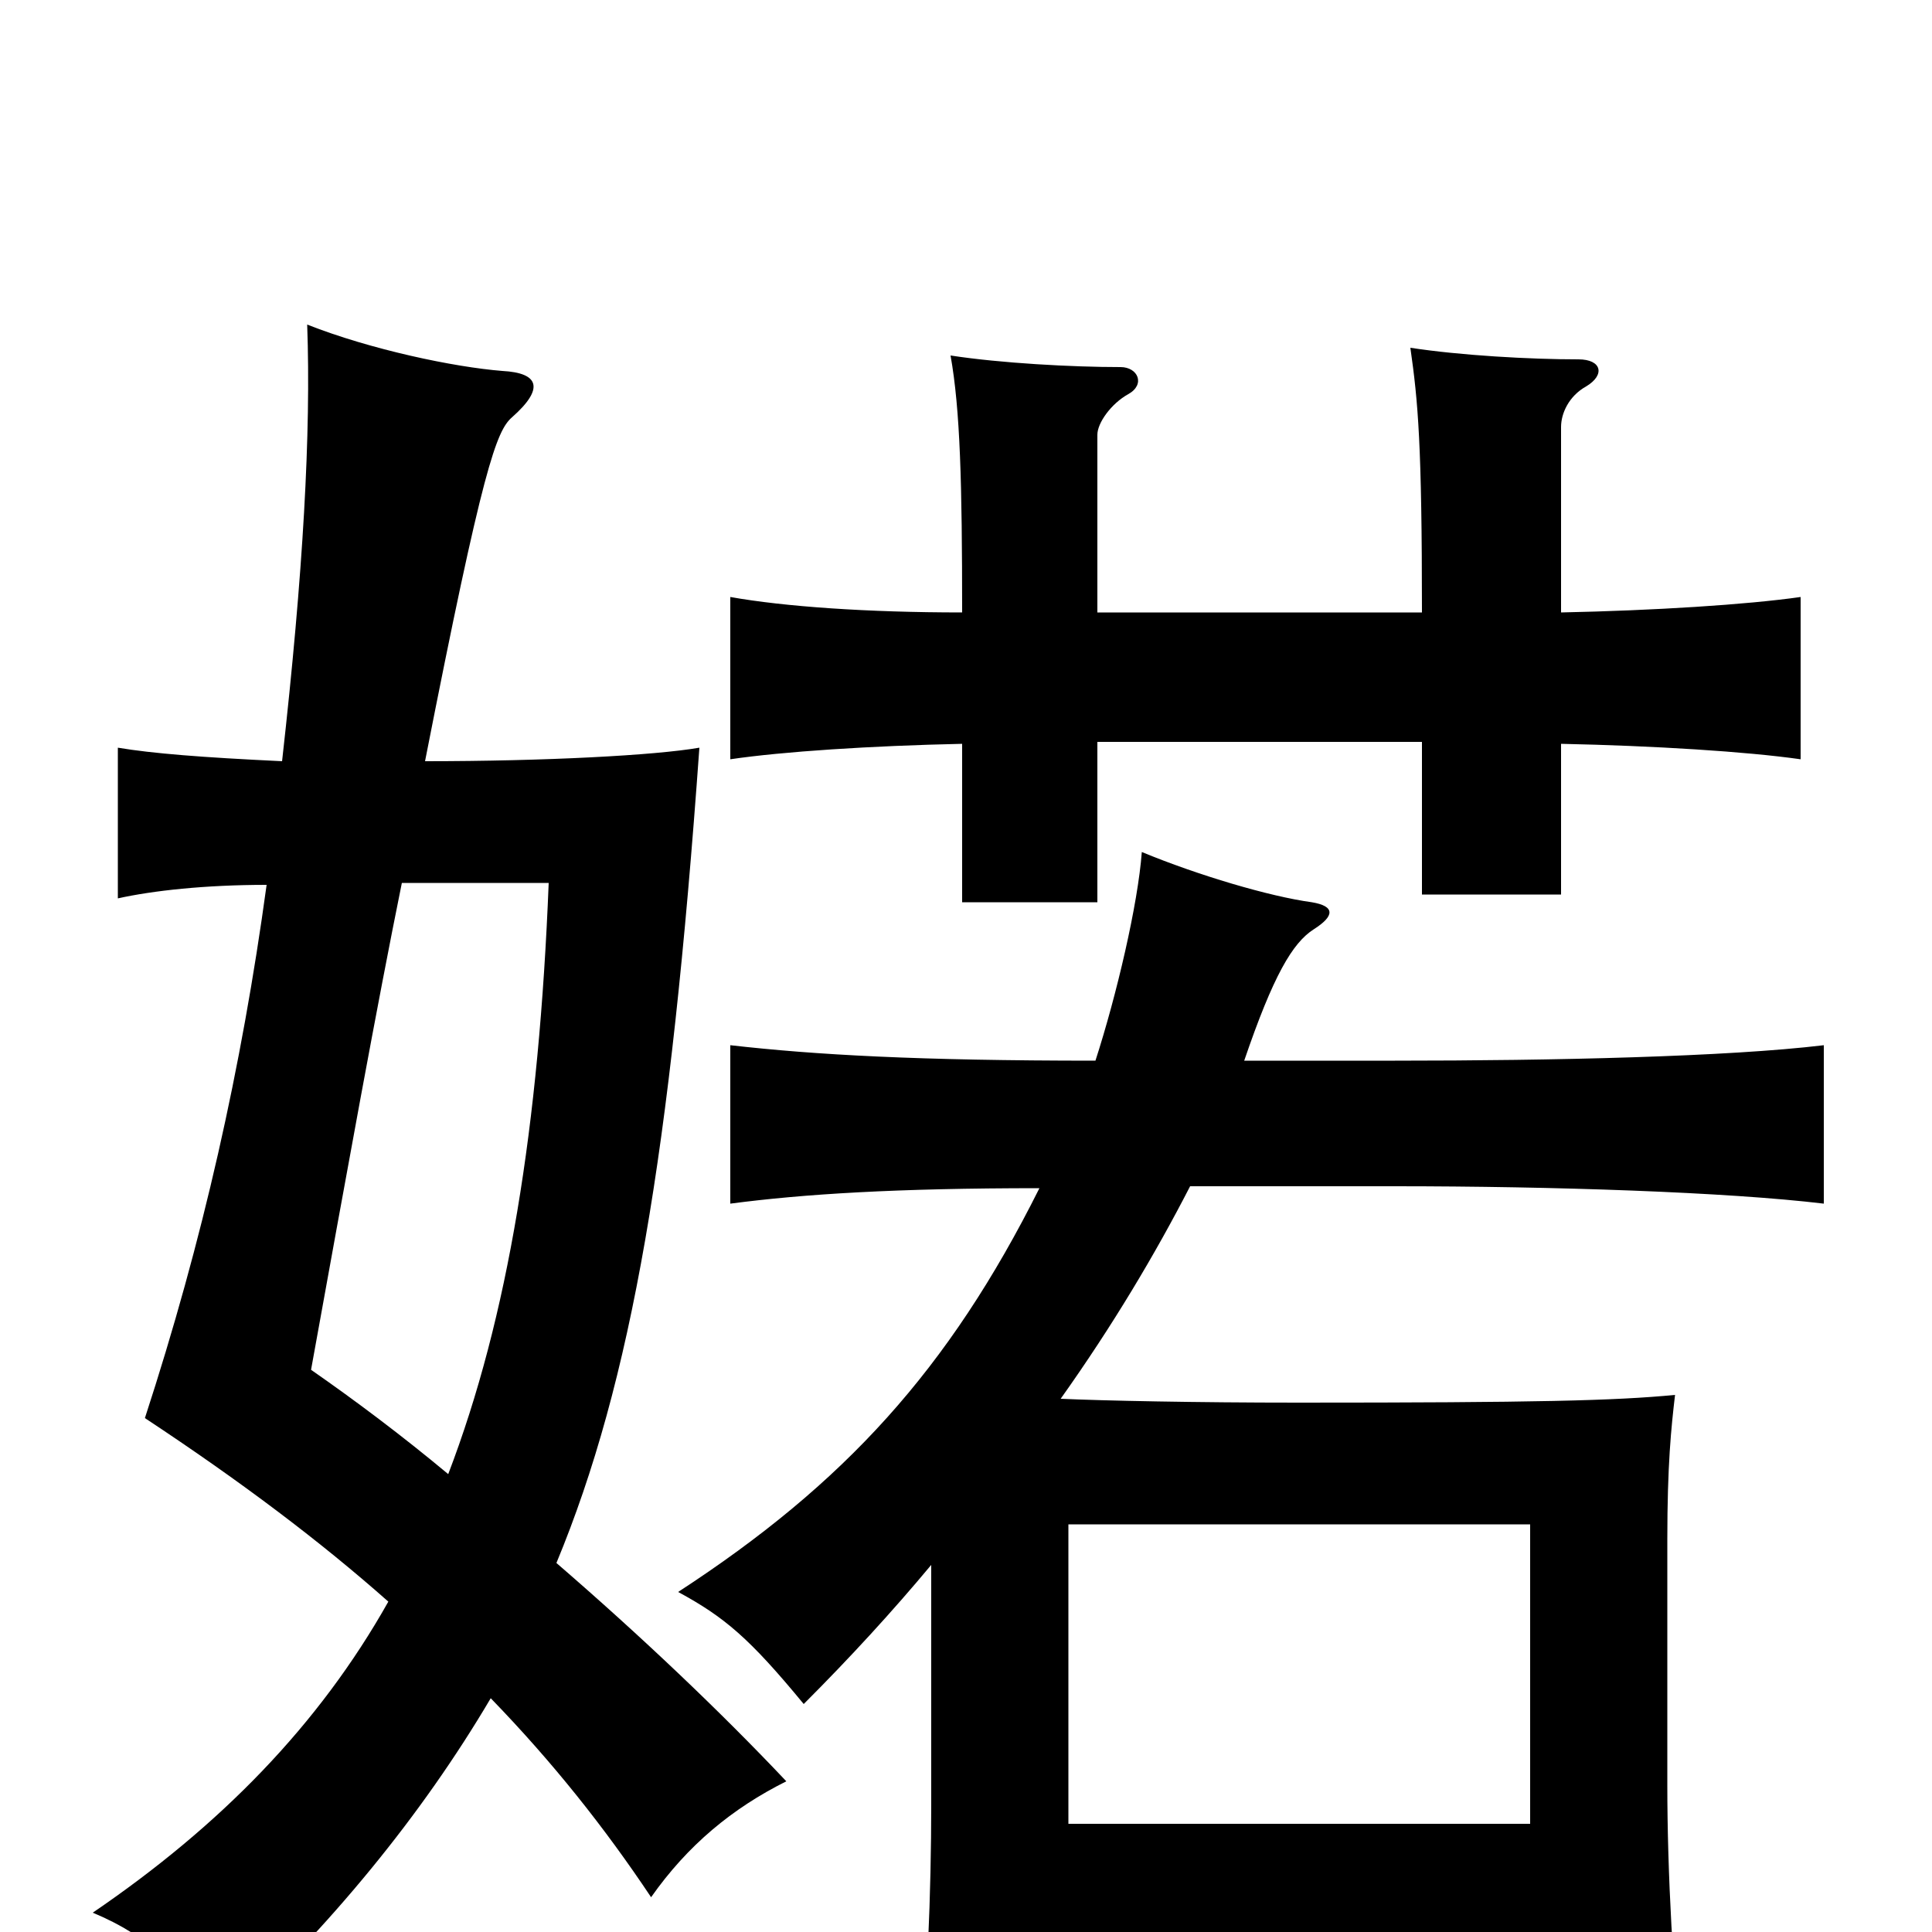 <svg xmlns="http://www.w3.org/2000/svg" viewBox="0 -1000 1000 1000">
	<path fill="#000000" d="M146 -606C104 -608 79 -610 61 -613V-535C79 -539 106 -542 138 -542C125 -447 105 -358 75 -266C125 -233 166 -202 201 -171C165 -107 114 -55 48 -10C77 2 99 22 115 49C171 -3 218 -60 254 -121C286 -88 313 -54 337 -18C356 -45 379 -64 407 -78C373 -114 332 -153 288 -191C327 -285 347 -403 362 -613C339 -609 282 -606 220 -606C250 -759 257 -777 265 -784C282 -799 279 -807 260 -808C235 -810 192 -819 159 -832C161 -776 157 -704 146 -606ZM208 -543H284C279 -417 263 -318 232 -237C208 -257 184 -275 161 -291C180 -396 195 -479 208 -543ZM792 -56H553V-211H792ZM482 -190V-66C482 -21 480 32 475 78H553V12H792V68H871C866 25 863 -31 863 -76V-203C863 -242 865 -261 867 -278C836 -275 795 -274 672 -274C619 -274 571 -275 549 -276C576 -314 598 -351 616 -386H722C804 -386 894 -383 944 -377V-459C894 -453 804 -451 722 -451H644C659 -495 669 -512 680 -519C691 -526 691 -531 679 -533C657 -536 620 -547 591 -559C589 -532 578 -485 567 -451C475 -451 422 -454 378 -459V-377C416 -382 464 -385 538 -385C491 -291 437 -232 351 -176C375 -163 388 -152 416 -118C440 -142 462 -166 482 -190ZM568 -683V-775C568 -781 575 -791 584 -796C593 -801 589 -810 580 -810C555 -810 518 -812 492 -816C497 -788 498 -750 498 -683C449 -683 406 -686 378 -691V-607C405 -611 451 -614 498 -615V-533H568V-616H736V-537H808V-615C856 -614 904 -611 932 -607V-691C904 -687 856 -684 808 -683V-779C808 -786 812 -795 821 -800C831 -806 829 -814 817 -814C792 -814 756 -816 730 -820C734 -792 736 -770 736 -683Z"/>
</svg>
